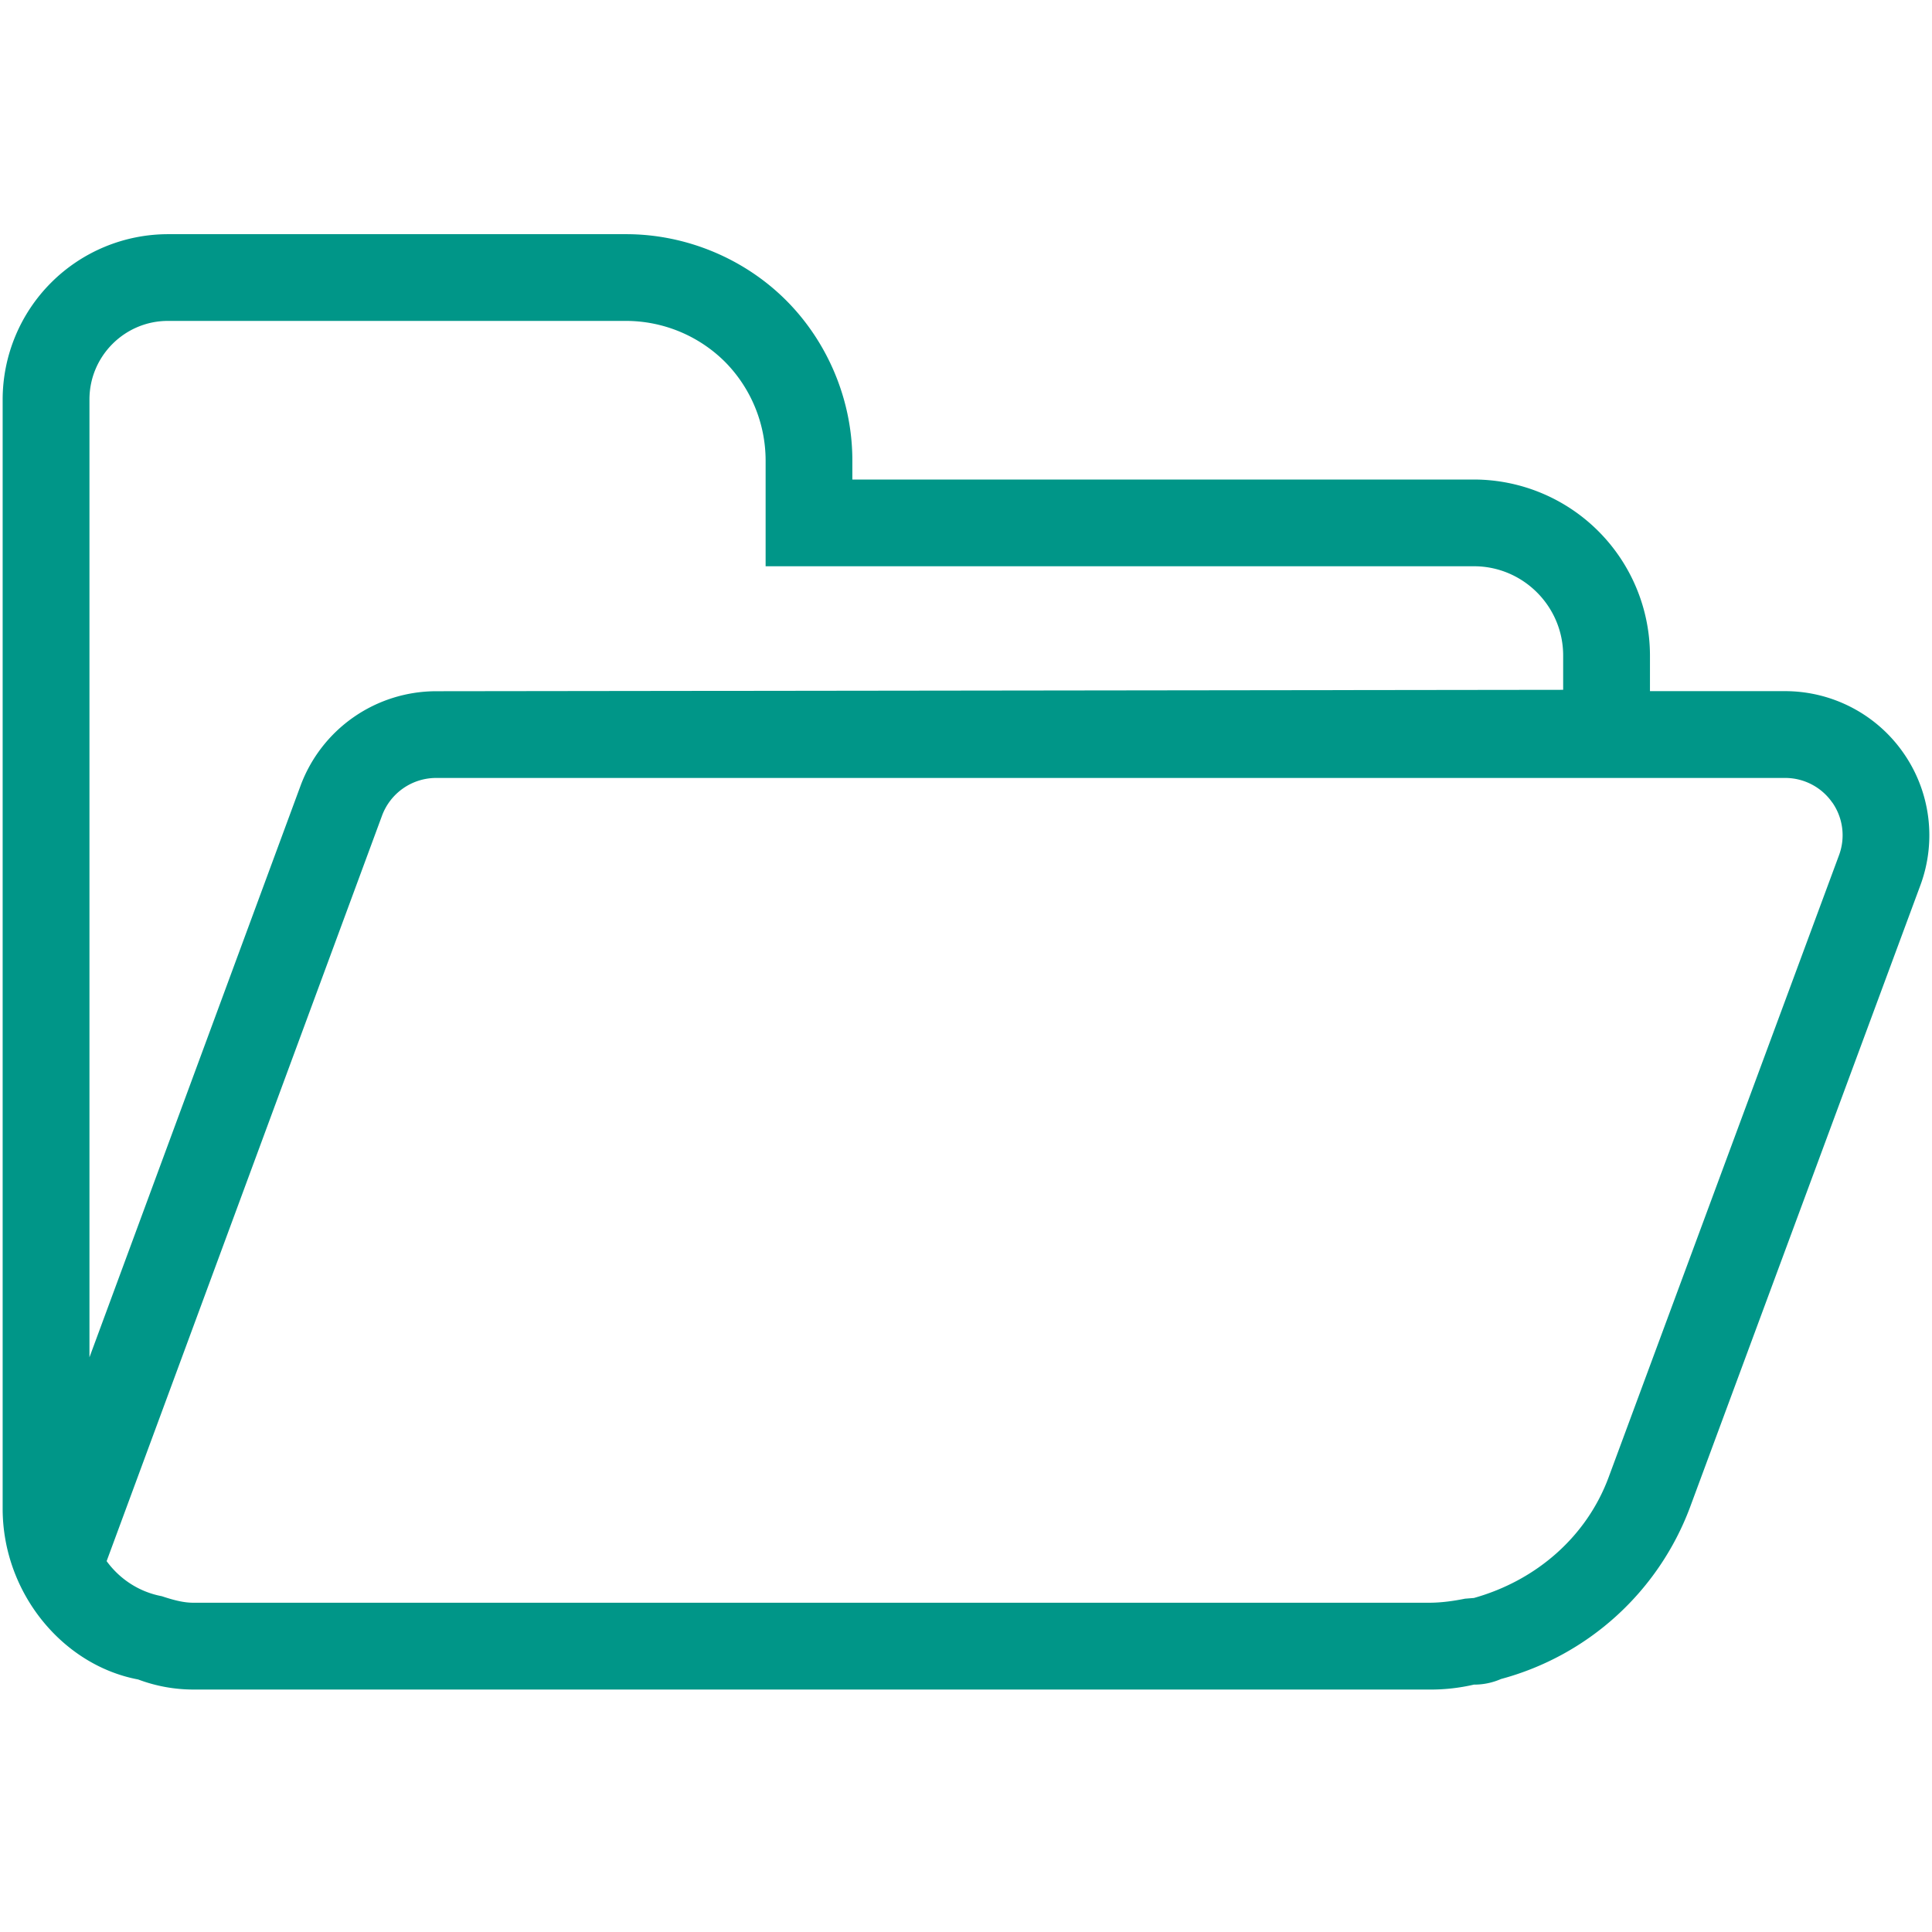 <svg baseProfile="basic" xmlns="http://www.w3.org/2000/svg" width="24.75" height="24.75" viewBox="0 0 24.75 24.75"><path fill="#009688" d="M18.302 21.644H2.481a2.01 2.01 0 0 1-.711-.129C.801 21.333.034 20.403.034 19.327V5.117A2.12 2.12 0 0 1 2.151 3h5.871c.764 0 1.511.31 2.049.848.539.54.848 1.286.848 2.048v.247h7.962a2.258 2.258 0 0 1 2.256 2.255v.456h1.731c.604 0 1.172.296 1.517.793.346.496.426 1.13.215 1.697l-2.951 7.968a3.576 3.576 0 0 1-2.42 2.197.858.858 0 0 1-.348.072 2.437 2.437 0 0 1-.579.063zM1.366 19.999c.166.228.414.394.706.449.189.063.301.084.41.084h15.82c.158 0 .312-.021.466-.052l.114-.009c.811-.228 1.447-.796 1.725-1.545l2.951-7.968a.733.733 0 0 0-.084-.676h-.001a.734.734 0 0 0-.604-.316H5.588a.74.74 0 0 0-.694.483l-3.528 9.55zm.785-15.888c-.554 0-1.005.452-1.005 1.006v12.271l2.704-7.322a1.855 1.855 0 0 1 1.738-1.211l14.437-.018v-.439c0-.63-.512-1.144-1.143-1.144H9.808V5.896a1.8 1.8 0 0 0-.523-1.263 1.8 1.8 0 0 0-1.263-.522H2.151z"/></svg>